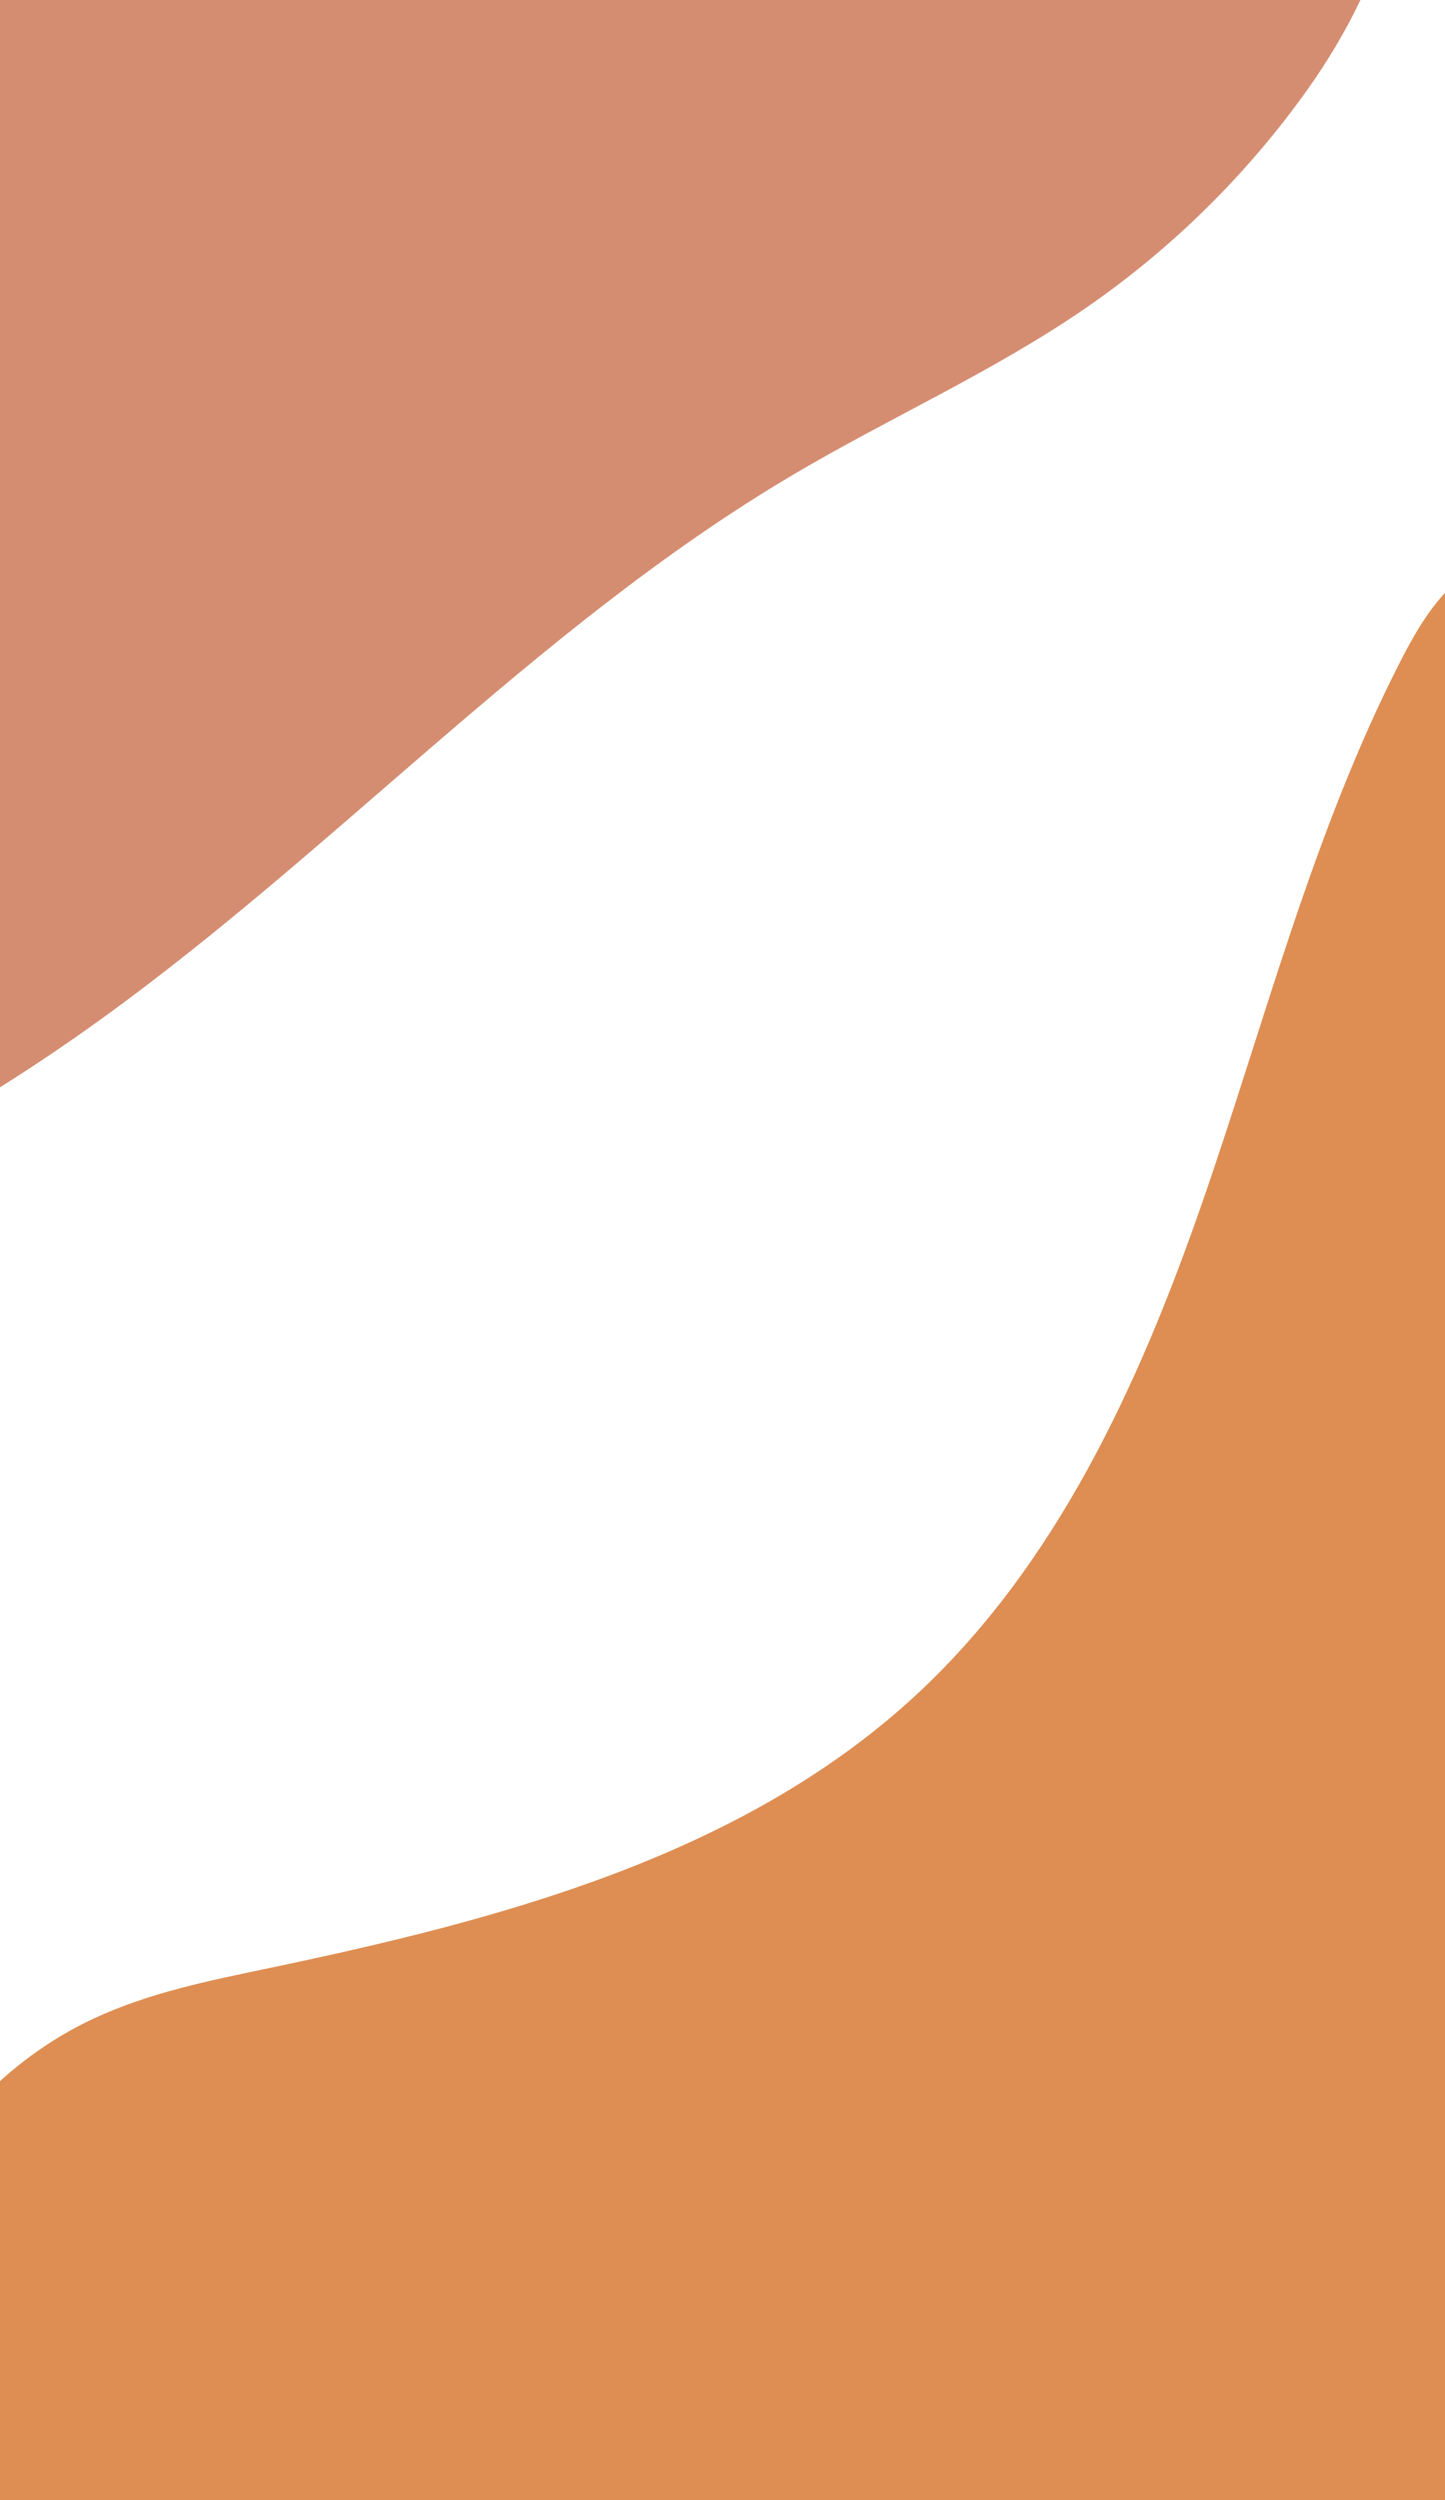 <?xml version="1.0" encoding="utf-8"?>
<!-- Generator: Adobe Illustrator 23.1.1, SVG Export Plug-In . SVG Version: 6.00 Build 0)  -->
<svg version="1.1" id="Layer_1" xmlns="http://www.w3.org/2000/svg" xmlns:xlink="http://www.w3.org/1999/xlink" x="0px" y="0px"
	 viewBox="0 0 400 692" style="enable-background:new 0 0 400 692;" xml:space="preserve">
<style type="text/css">
	.st0{fill:#D58D72;}
	.st1{fill:#DE8E53;}
</style>
<g>
	<path class="st0" d="M381.05-77.01c16.38,32.27,2.07,71.92-18.86,101.44c-16.75,23.63-37.68,44.3-61.52,60.75
		c-25.58,17.65-54.21,30.32-80.96,46.13c-72.49,42.8-129.55,107.41-198.55,155.63c-62.25,43.51-134.07,73.24-208.85,86.47
		c-43.21,7.64-88.31,9.73-130.46-2.46c-42.15-12.18-81.16-40.2-99.16-80.22c-10.55-23.46-13.47-49.6-14.57-75.31
		c-4.32-100.53,17.6-202.07,62.99-291.87c7.86-15.54,16.57-30.96,28.89-43.27c31.59-31.55,80.14-37.02,124.71-39.71
		c68.13-4.12,136.4-5.91,204.65-5.37c77.37,0.62,155.66,4.39,229.79,26.56c11.03,3.3,22.16,7.11,31.33,14.08
		c6.08,4.62,11.11,10.5,17.27,15.01c31.37,22.95,79.31,3.5,112.36,23.96"/>
</g>
<g>
	<path class="st1" d="M45.11,817.19c-24.28-28.92-48.85-58.3-64.53-92.64s-21.63-74.88-7.56-109.91
		c9.76-24.29,28.97-44.64,52.65-55.78c15.38-7.24,32.24-10.62,48.88-14.1c63.92-13.4,130.24-30.83,178.37-74.98
		c39.31-36.07,62.34-86.39,79.84-136.79s30.66-102.64,54.99-150.12c5.17-10.09,11.32-20.42,21.24-25.91
		c7.99-4.42,17.51-5.13,26.63-4.71c50.85,2.36,96.44,38,119.53,83.37s26.06,98.85,17.89,149.1s-26.8,98.1-45.3,145.52
		c-24.28,62.24-48.57,124.47-72.85,186.71c-7.03,18.03-14.15,36.22-24.94,52.28c-13.11,19.52-31.12,35.15-49.14,50.26
		c-28.24,23.69-57.02,46.72-85.8,69.75c-9.4,7.52-19.06,15.19-30.49,18.95c-19.46,6.4-40.61,0.54-60.1-5.77
		c-48.97-15.87-97-34.65-143.75-56.21c-11.76-5.42-25.65-17.02-19.45-28.39"/>
</g>
</svg>
